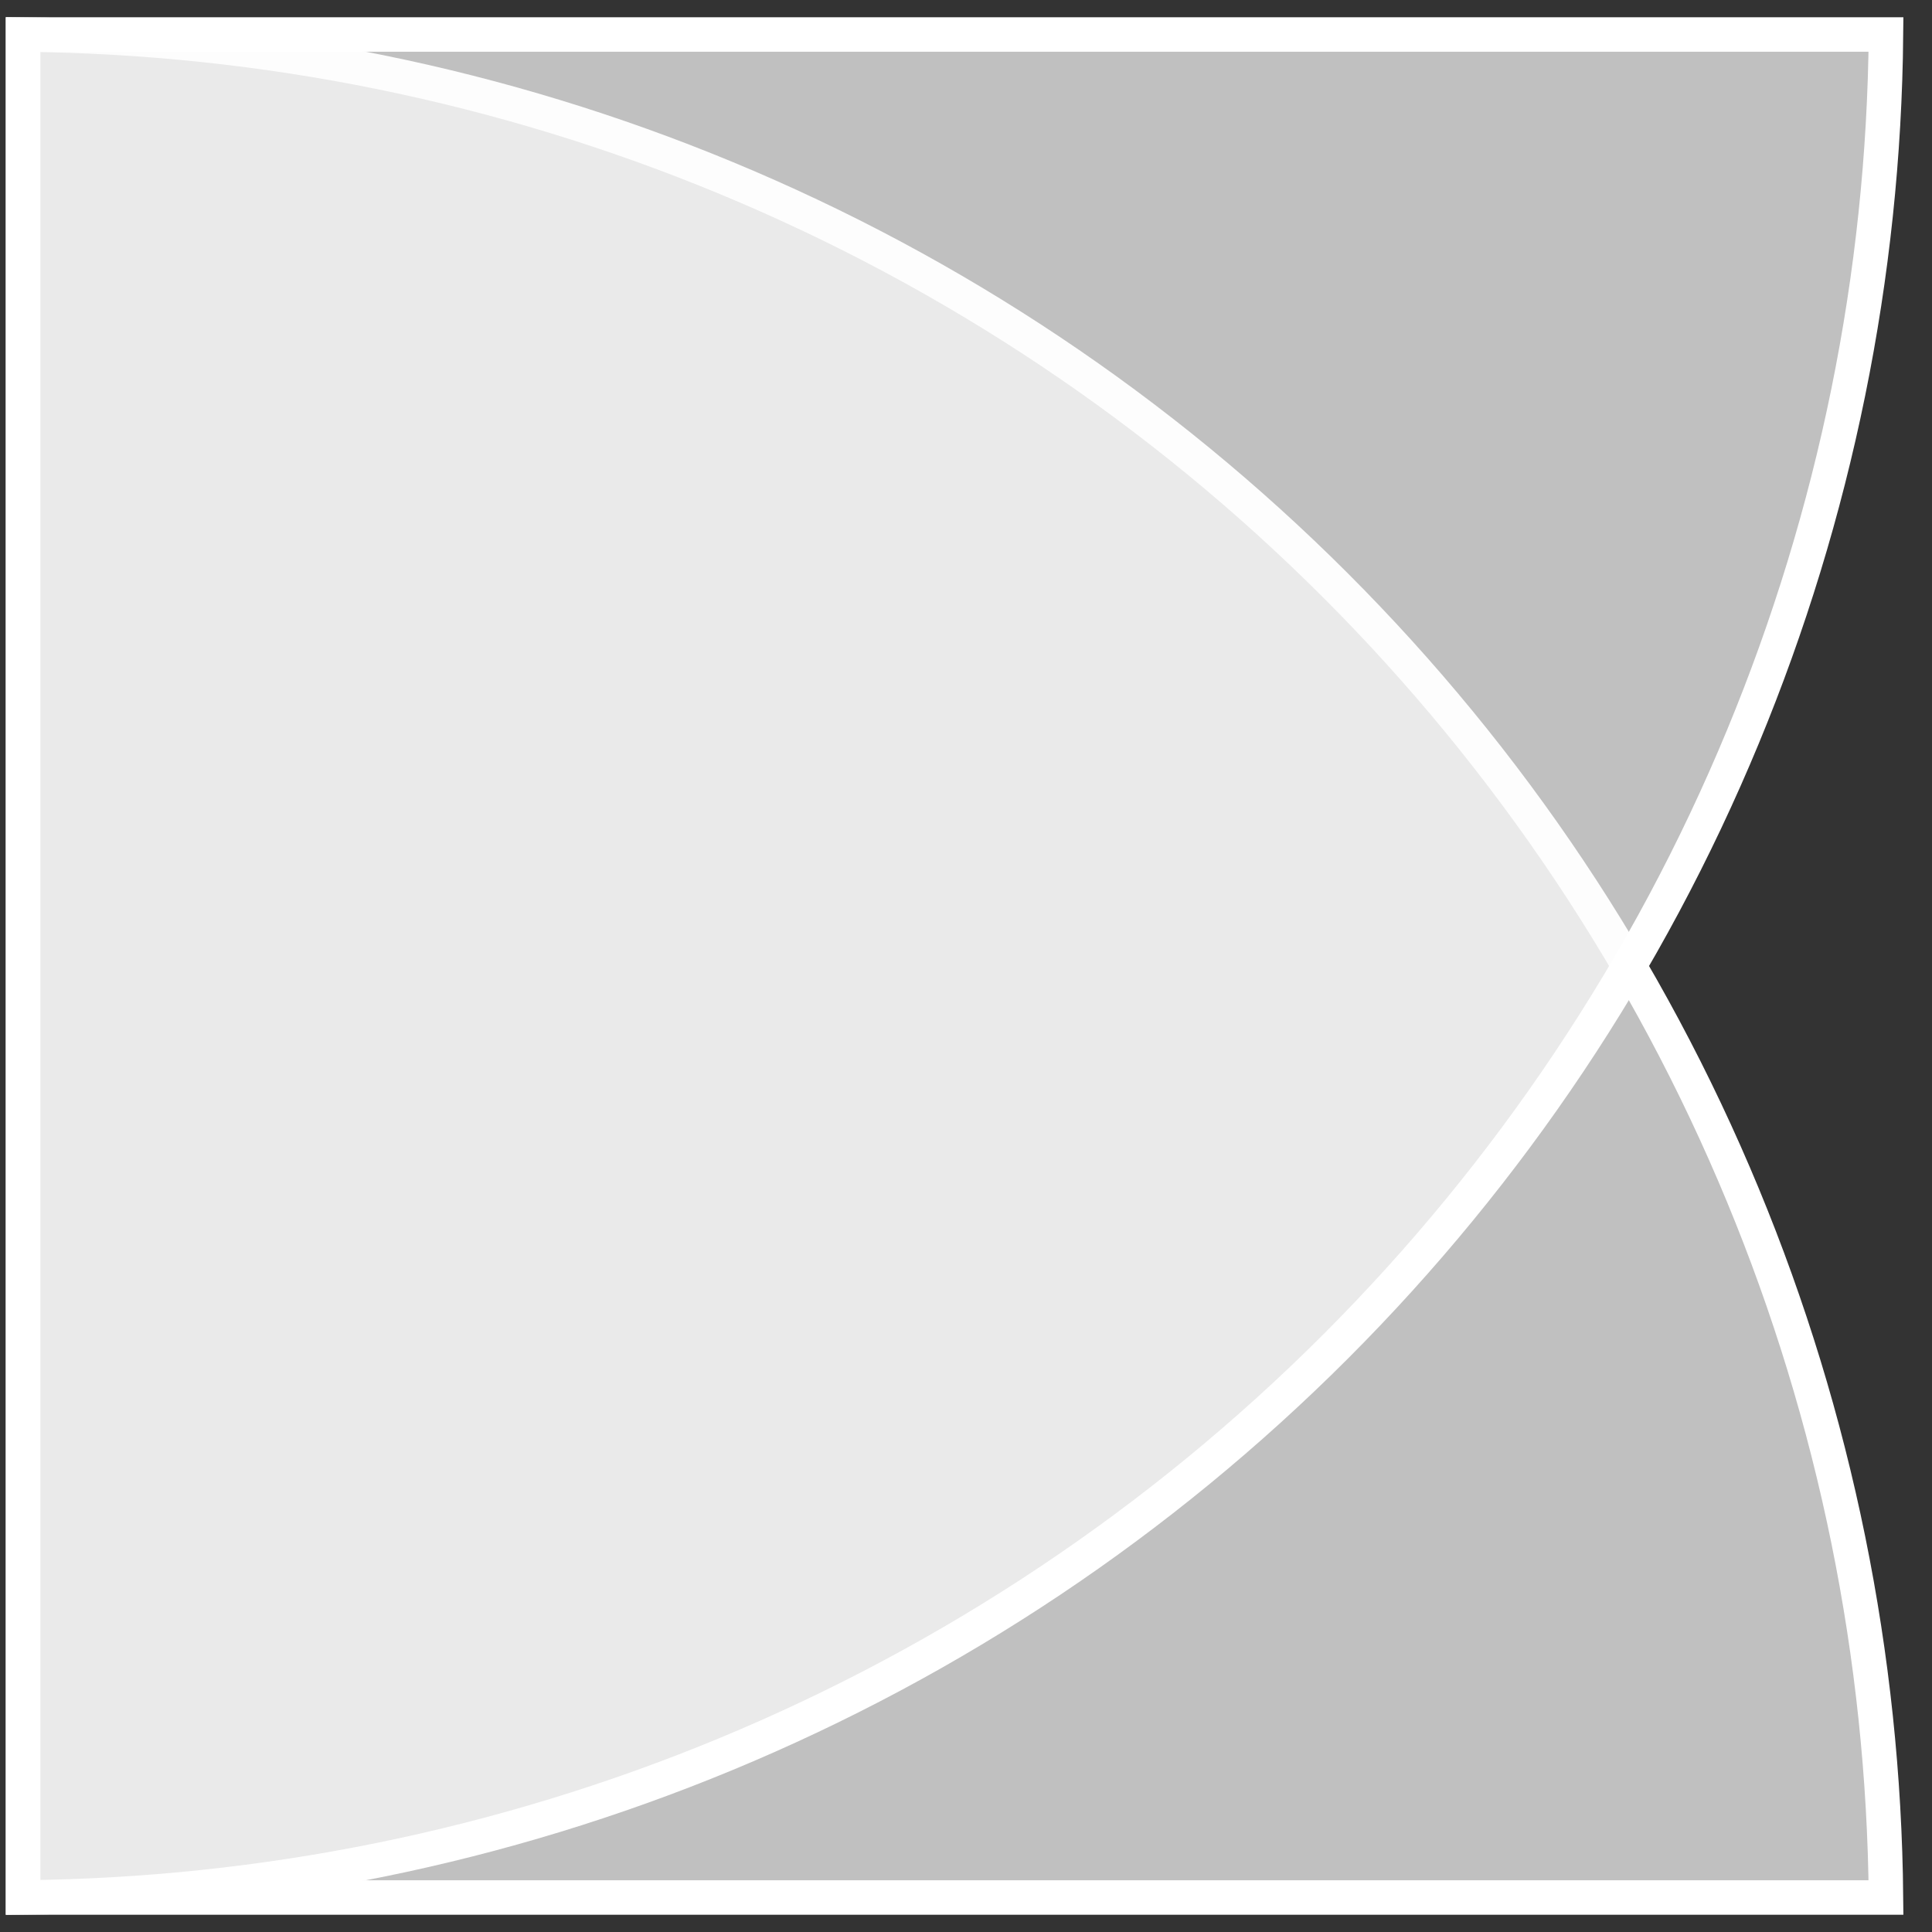 <svg width="56" height="56" viewBox="0 0 56 56" fill="none" xmlns="http://www.w3.org/2000/svg">
<rect x="0" y="0" width="56" height="56" fill="#333333" stroke="none"/>
<path d="M50.519 34.644C53.194 41.102 54.602 48.013 54.666 55H0.668L0.668 1.002C7.655 1.066 14.566 2.473 21.024 5.149C27.637 7.887 33.645 11.902 38.705 16.963C43.766 22.023 47.781 28.032 50.519 34.644Z" fill="#FCFCFD" fill-opacity="0.7" stroke="white"/>
<path d="M54.666 1C54.602 7.987 53.194 14.898 50.519 21.356C47.781 27.968 43.766 33.977 38.705 39.037C33.645 44.098 27.637 48.113 21.024 50.851C14.566 53.526 7.655 54.934 0.668 54.998L0.668 1H54.666Z" fill="#FCFCFD" fill-opacity="0.7" stroke="white"/>
</svg>
